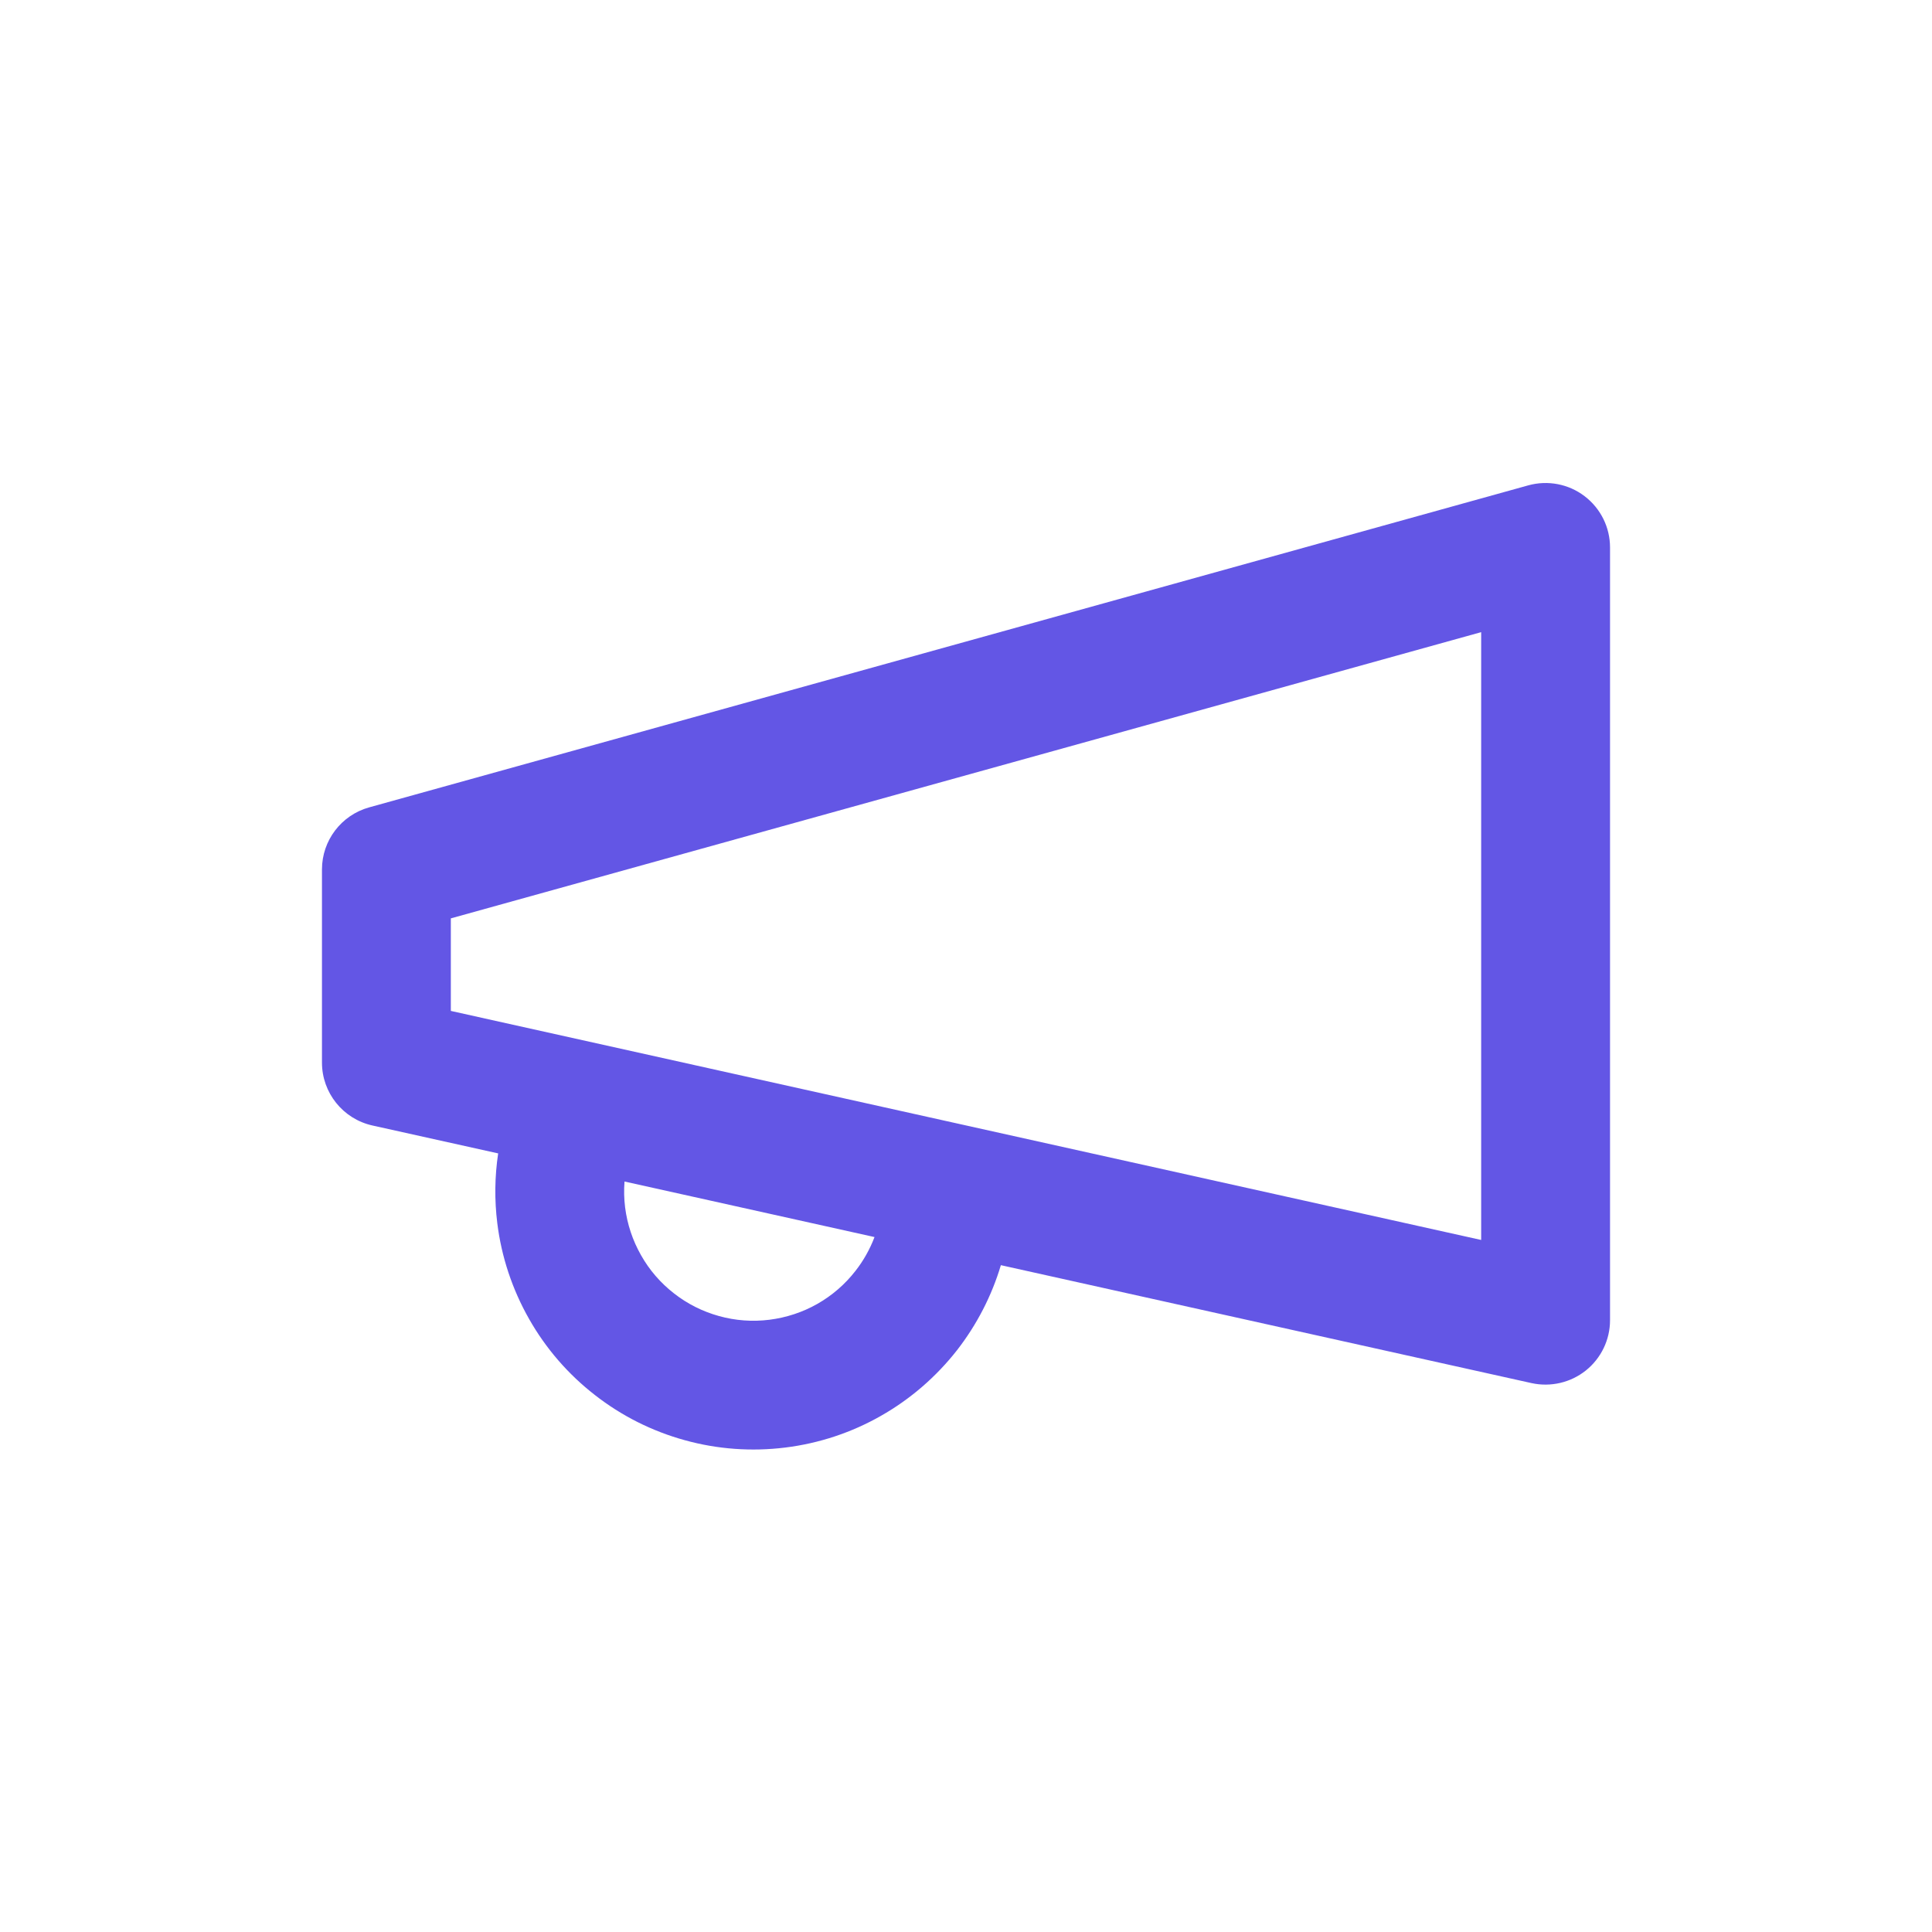 <svg width="20" height="20" viewBox="0 0 20 20" fill="none" xmlns="http://www.w3.org/2000/svg">
<path fill-rule="evenodd" clip-rule="evenodd" d="M16.667 5.667C16.667 5.458 16.569 5.262 16.403 5.136C16.238 5.01 16.022 4.969 15.822 5.024L3.821 8.358C3.533 8.438 3.333 8.701 3.333 9V11C3.333 11.312 3.55 11.583 3.855 11.651L5.157 11.94C5.121 12.179 5.118 12.422 5.148 12.663C5.191 13.011 5.303 13.347 5.476 13.652C5.649 13.958 5.881 14.226 6.158 14.441C6.434 14.657 6.751 14.816 7.089 14.909C7.428 15.003 7.781 15.028 8.129 14.985C8.477 14.942 8.814 14.831 9.119 14.657C9.424 14.484 9.692 14.252 9.908 13.976C10.112 13.713 10.266 13.415 10.361 13.097L15.855 14.318C16.053 14.361 16.259 14.313 16.417 14.187C16.575 14.06 16.667 13.869 16.667 13.667V5.667ZM9.053 12.806L6.465 12.231C6.458 12.32 6.46 12.409 6.471 12.498C6.493 12.673 6.549 12.841 6.636 12.994C6.722 13.147 6.838 13.281 6.977 13.389C7.116 13.498 7.274 13.577 7.444 13.624C7.613 13.671 7.79 13.684 7.965 13.662C8.139 13.64 8.308 13.585 8.461 13.498C8.614 13.411 8.748 13.295 8.856 13.156C8.939 13.05 9.005 12.932 9.053 12.806ZM4.667 10.465V9.507L15.333 6.544V12.836L4.667 10.465Z" fill="#6356E5"/>
</svg>

